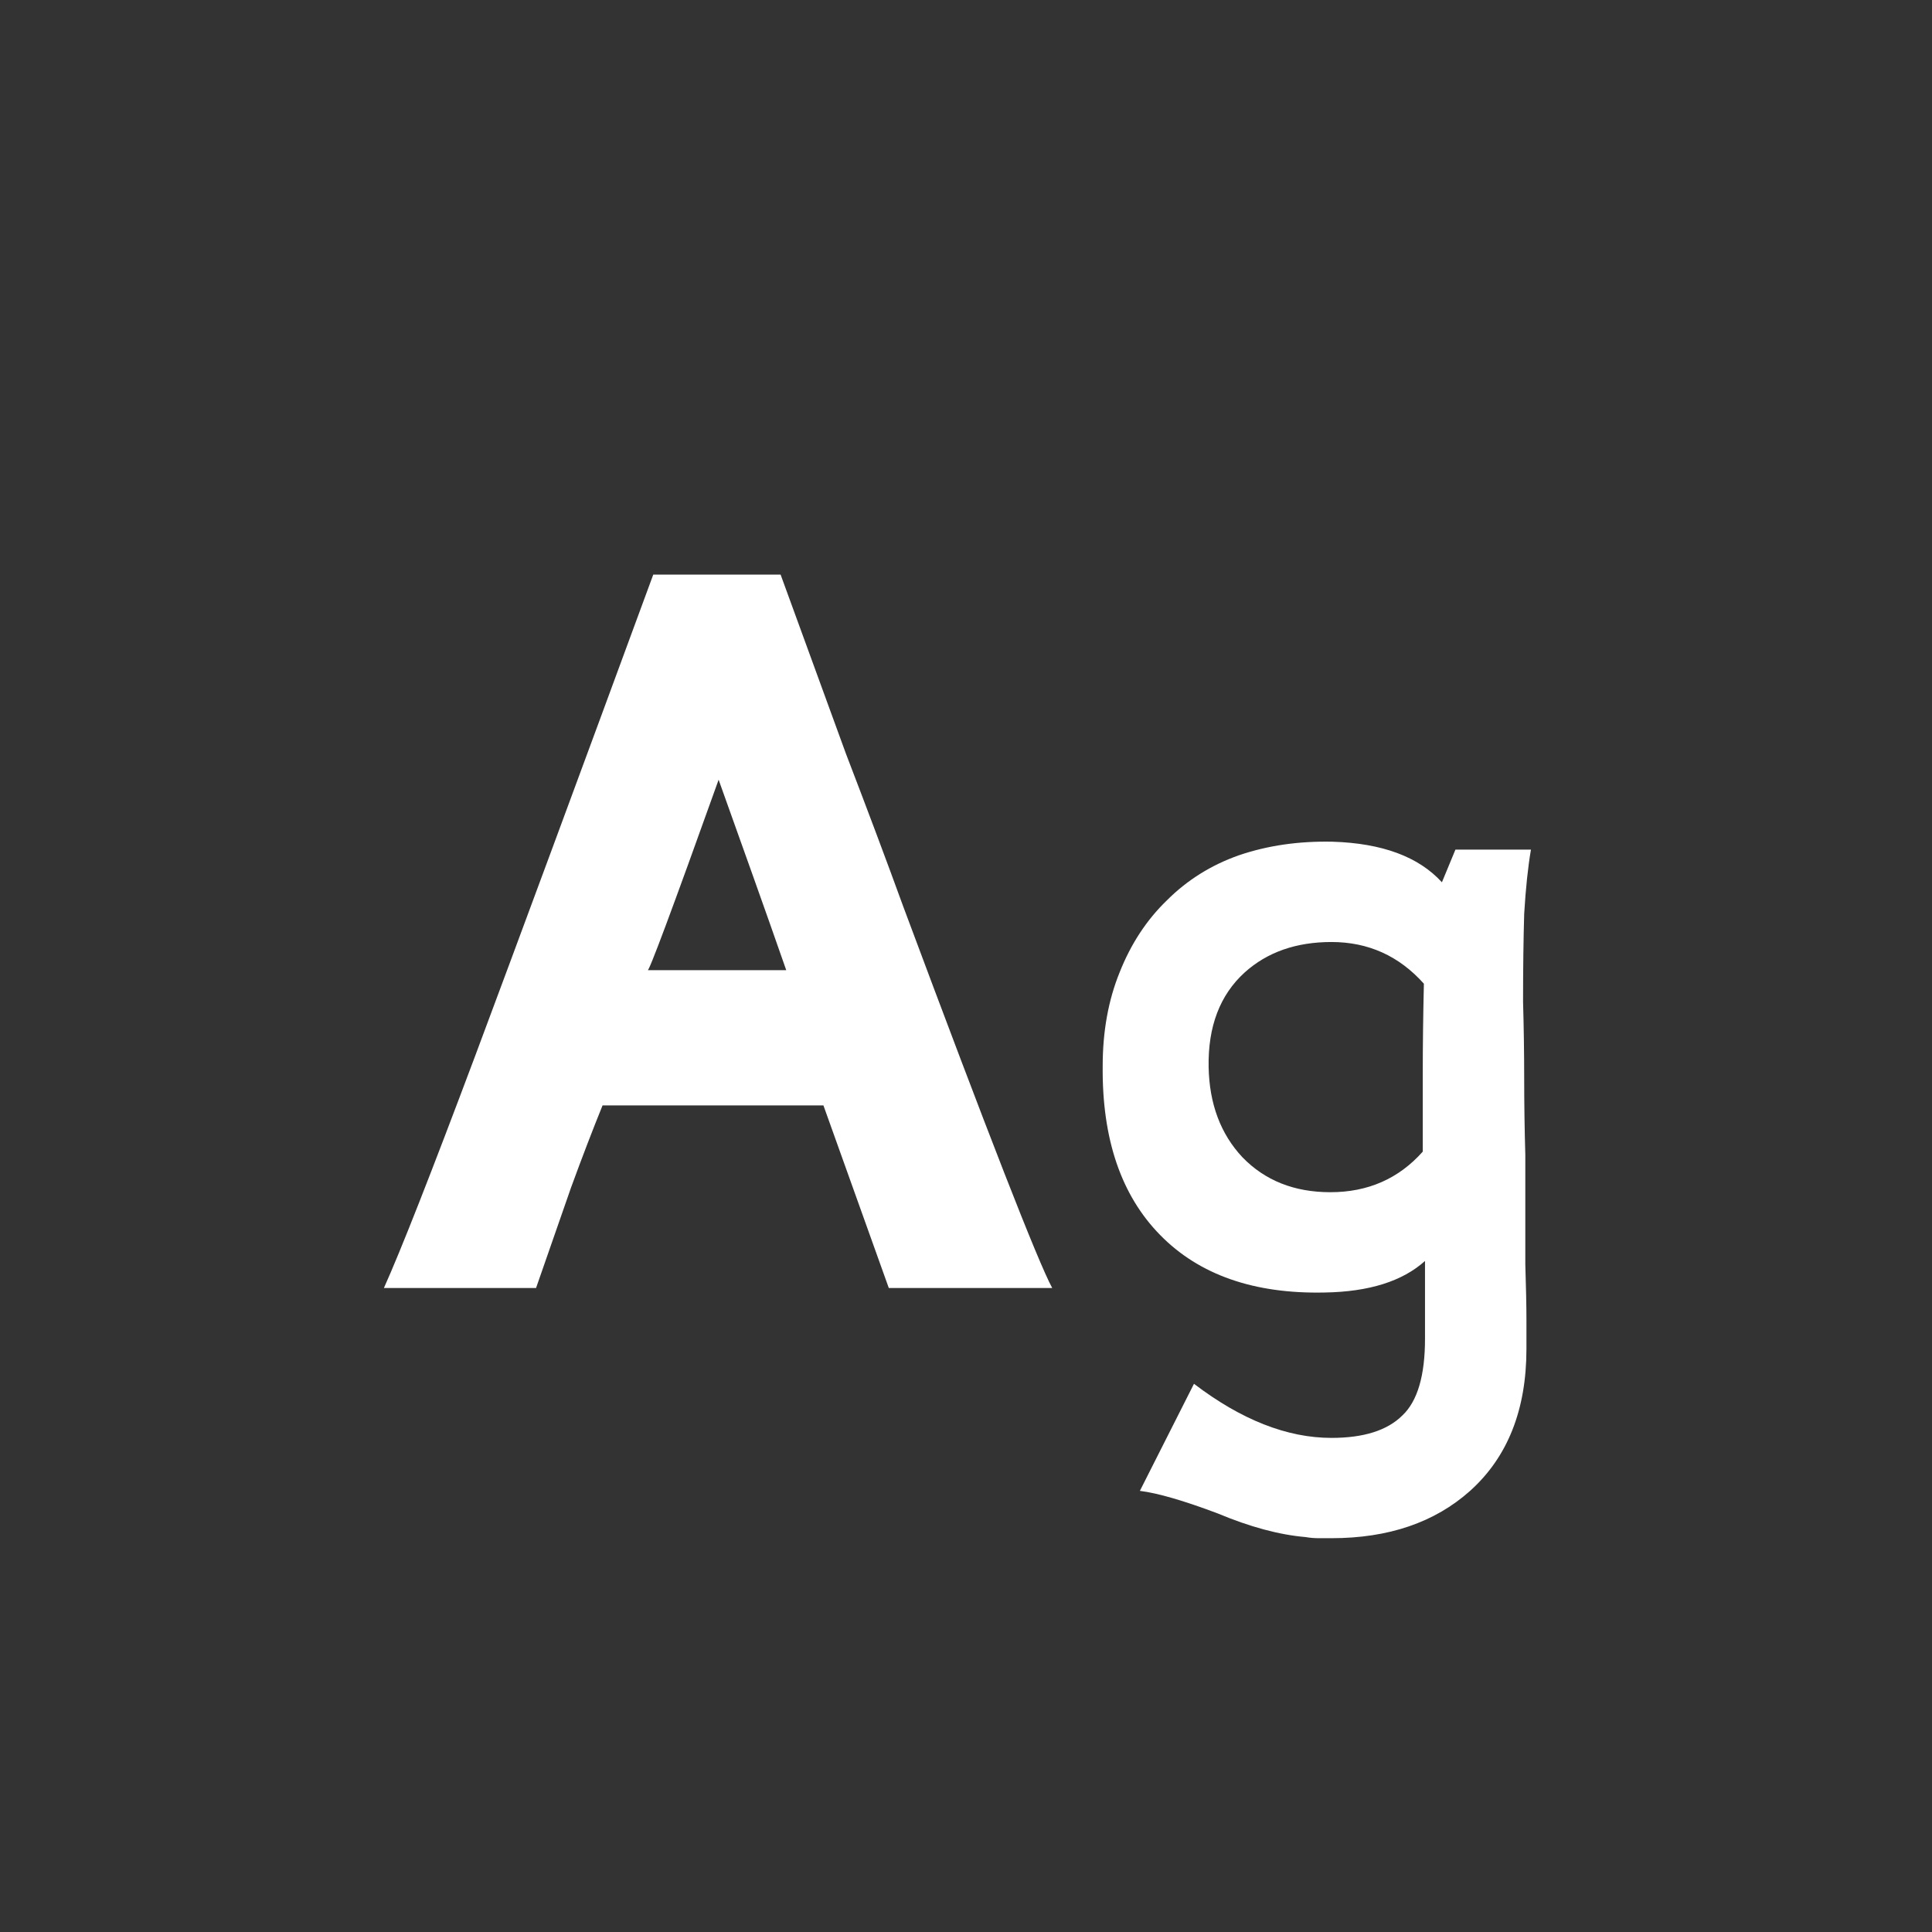 <svg width="24" height="24" viewBox="0 0 24 24" fill="none" xmlns="http://www.w3.org/2000/svg">
<rect x="0" y="0" width="24" height="24" fill="#333333" stroke="none"/>
<path d="M13.071 16H11.041C10.5 14.488 10.229 13.732 10.229 13.732H7.485C7.364 14.031 7.233 14.371 7.093 14.754C6.963 15.127 6.818 15.543 6.659 16H4.769C4.975 15.543 5.353 14.582 5.903 13.116C6.454 11.642 7.191 9.649 8.115 7.138H9.697C9.987 7.932 10.257 8.674 10.509 9.364C10.771 10.046 11.009 10.68 11.223 11.268C12.278 14.096 12.894 15.674 13.071 16ZM9.767 12.052C9.627 11.651 9.487 11.254 9.347 10.862C9.207 10.47 9.067 10.078 8.927 9.686C8.349 11.301 8.055 12.089 8.045 12.052H9.767ZM19.018 10.554C18.981 10.769 18.953 11.035 18.934 11.352C18.925 11.66 18.92 12.024 18.92 12.444C18.929 12.761 18.934 13.079 18.934 13.396C18.934 13.713 18.939 14.031 18.948 14.348V15.706C18.957 15.995 18.962 16.224 18.962 16.392C18.962 16.57 18.962 16.691 18.962 16.756C18.962 17.512 18.729 18.1 18.262 18.52C17.823 18.912 17.249 19.108 16.54 19.108C16.493 19.108 16.442 19.108 16.386 19.108C16.33 19.108 16.274 19.104 16.218 19.094C15.891 19.066 15.527 18.968 15.126 18.8C14.706 18.642 14.384 18.548 14.16 18.52L14.832 17.19C15.42 17.638 15.989 17.862 16.54 17.862C16.941 17.862 17.235 17.769 17.422 17.582C17.609 17.405 17.702 17.087 17.702 16.63V15.664C17.422 15.916 17.007 16.047 16.456 16.056C15.579 16.075 14.897 15.837 14.412 15.342C13.927 14.848 13.689 14.148 13.698 13.242C13.698 12.813 13.768 12.425 13.908 12.08C14.048 11.726 14.244 11.427 14.496 11.184C14.748 10.932 15.047 10.745 15.392 10.624C15.747 10.503 16.134 10.447 16.554 10.456C17.17 10.475 17.623 10.643 17.912 10.96L18.08 10.554H19.018ZM17.688 12.22C17.38 11.875 16.997 11.702 16.54 11.702C16.101 11.702 15.742 11.828 15.462 12.08C15.154 12.36 15.005 12.752 15.014 13.256C15.023 13.713 15.163 14.087 15.434 14.376C15.714 14.665 16.078 14.81 16.526 14.81C16.993 14.81 17.375 14.642 17.674 14.306C17.674 14.008 17.674 13.685 17.674 13.34C17.674 12.986 17.679 12.612 17.688 12.22Z" fill="white"/>
</svg>
